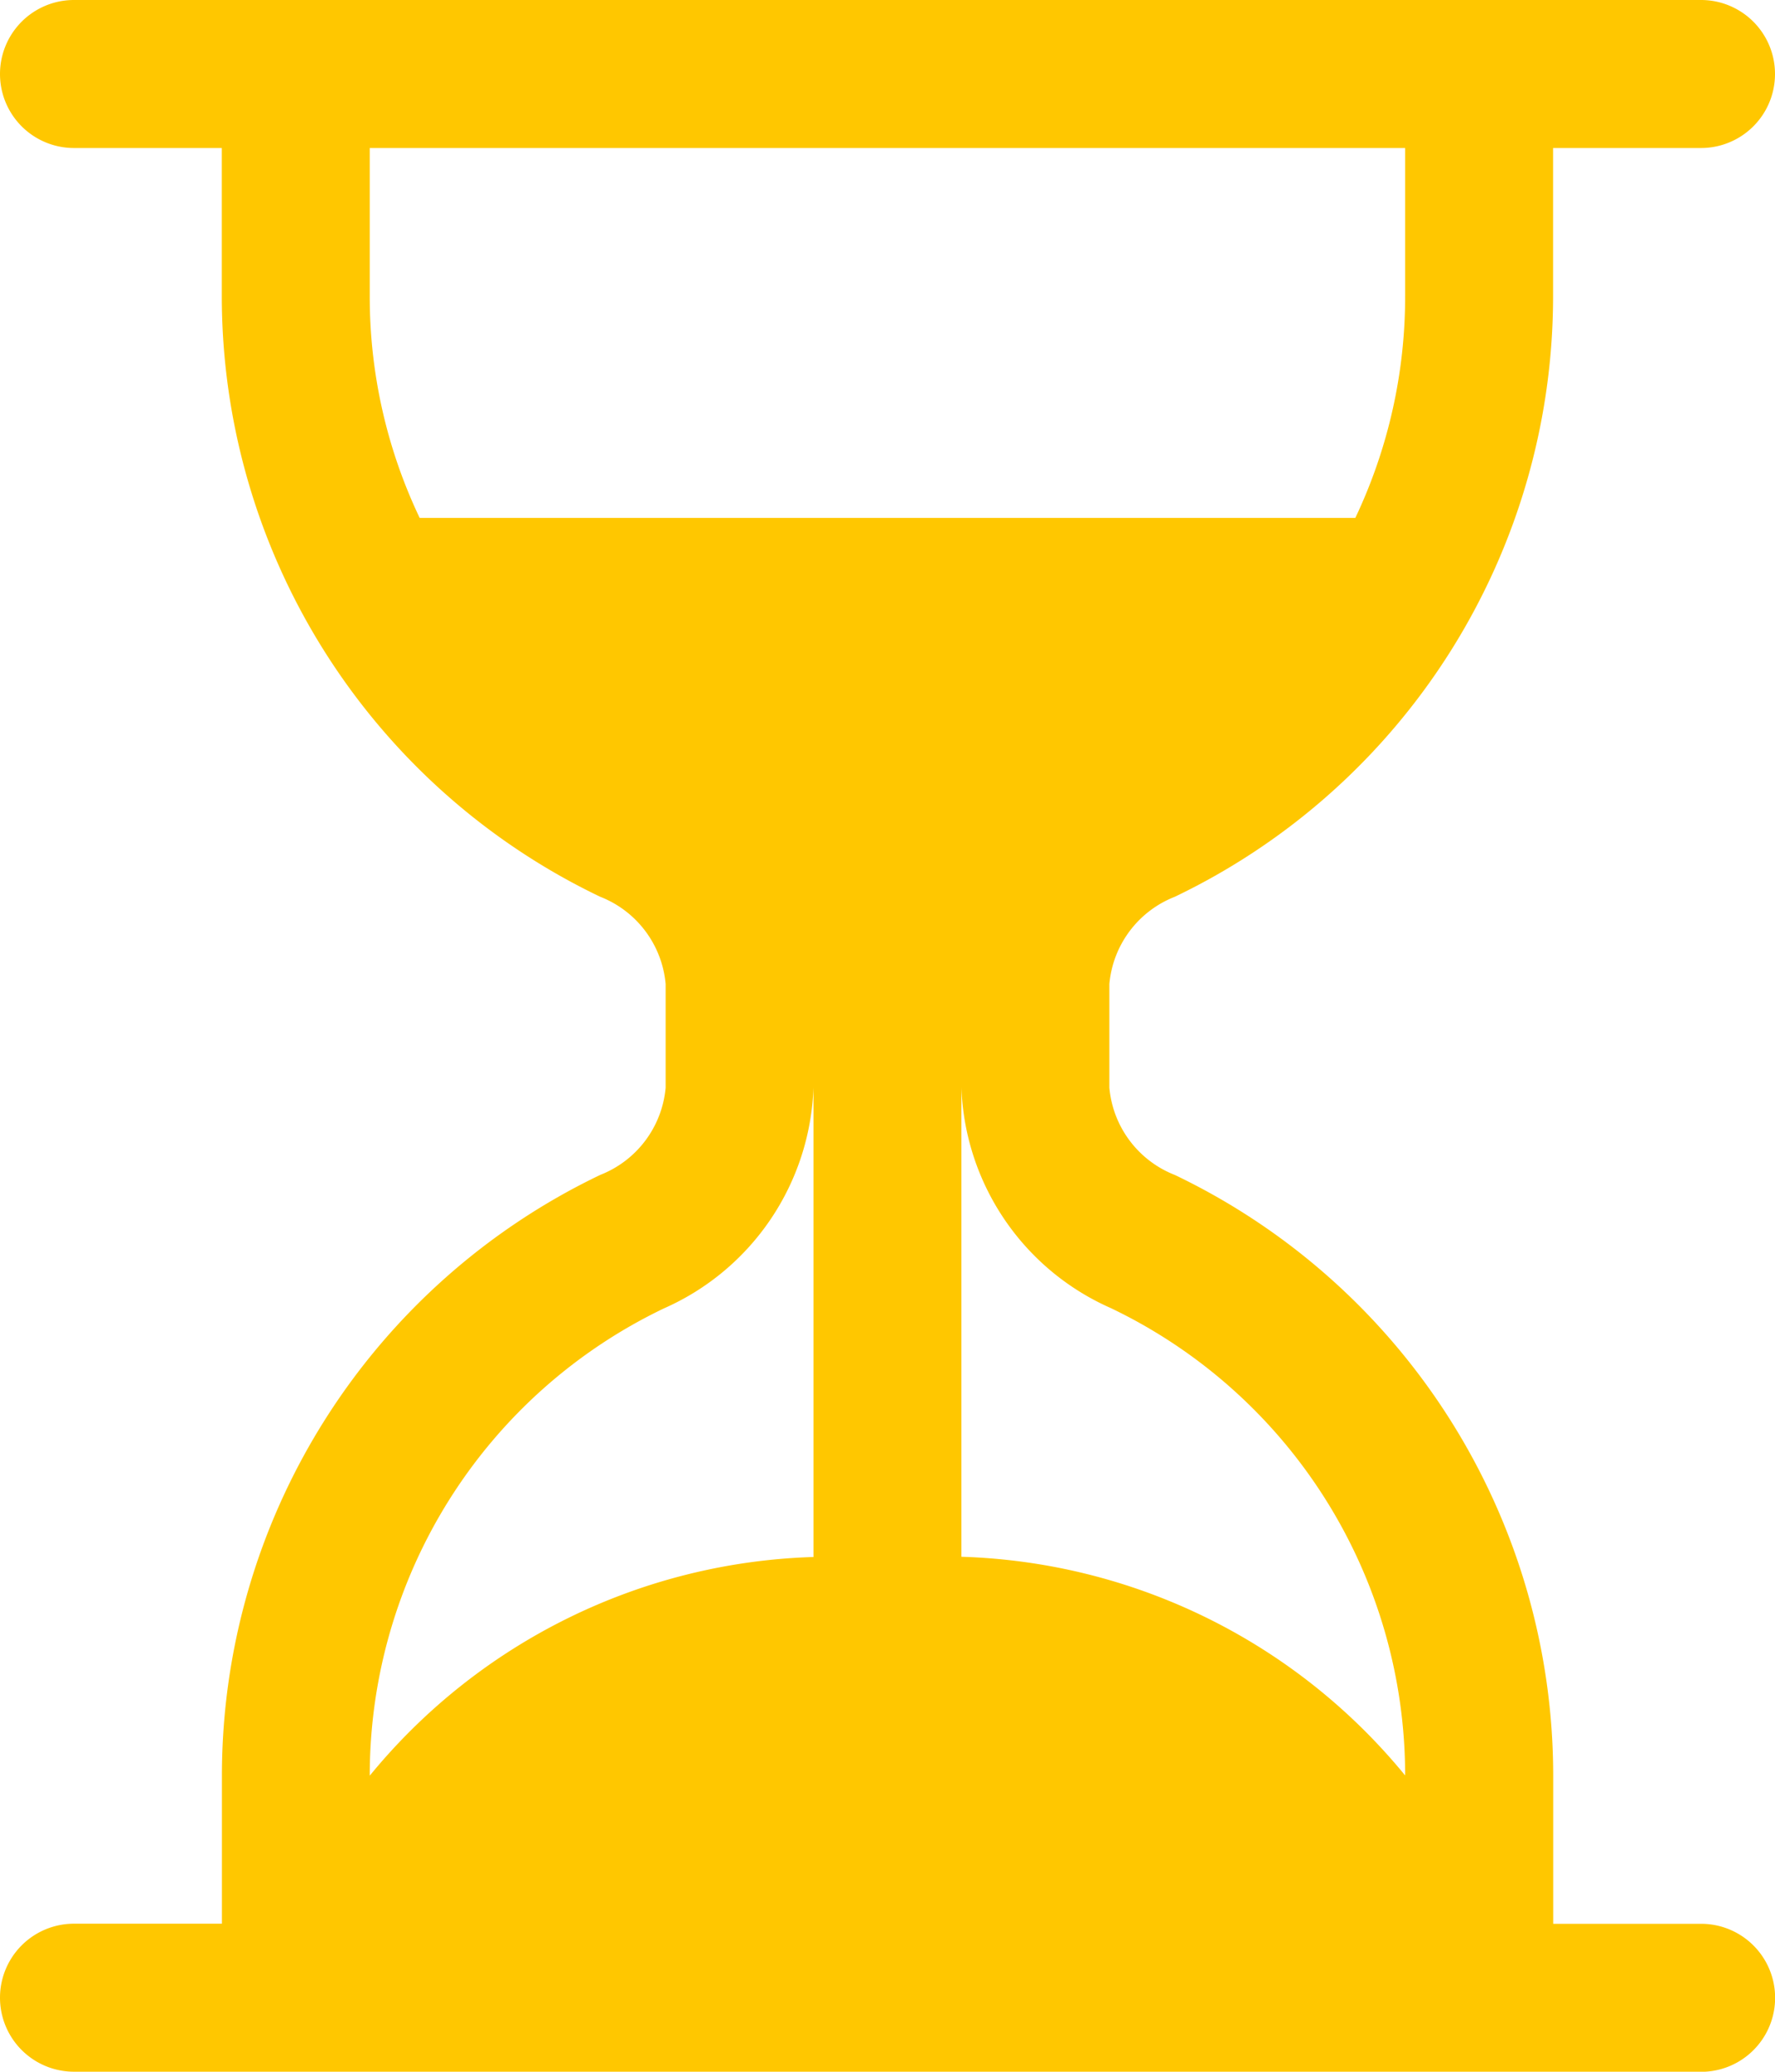 <svg xmlns="http://www.w3.org/2000/svg" width="15.429" height="18" viewBox="0 0 15.429 18">
    <path d="M2.643 19a.643.643 0 1 1 0-1.286h1.286v-1.285a5.786 5.786 0 0 1 3.289-5.221.9.9 0 0 0 .568-.758v-.9a.9.9 0 0 0-.57-.759 5.786 5.786 0 0 1-3.288-5.22V2.286H2.643a.643.643 0 1 1 0-1.286h14.143a.643.643 0 0 1 0 1.286H15.5v1.285a5.786 5.786 0 0 1-3.289 5.221.9.9 0 0 0-.568.758v.9a.9.9 0 0 0 .57.759 5.786 5.786 0 0 1 3.288 5.22v1.286h1.286a.643.643 0 1 1 0 1.286zM5.214 2.286v1.285A4.464 4.464 0 0 0 5.648 5.5h8.133a4.483 4.483 0 0 0 .433-1.929V2.286zm3.857 8.164a2.18 2.18 0 0 1-1.3 1.918 4.5 4.5 0 0 0-2.557 4.06 5.187 5.187 0 0 1 3.857-1.9zm1.286 0v4.076a5.187 5.187 0 0 1 3.857 1.9 4.5 4.5 0 0 0-2.557-4.06 2.178 2.178 0 0 1-1.3-1.917z" transform="translate(-2 -1)" style="fill:#ffc700"/>
</svg>
